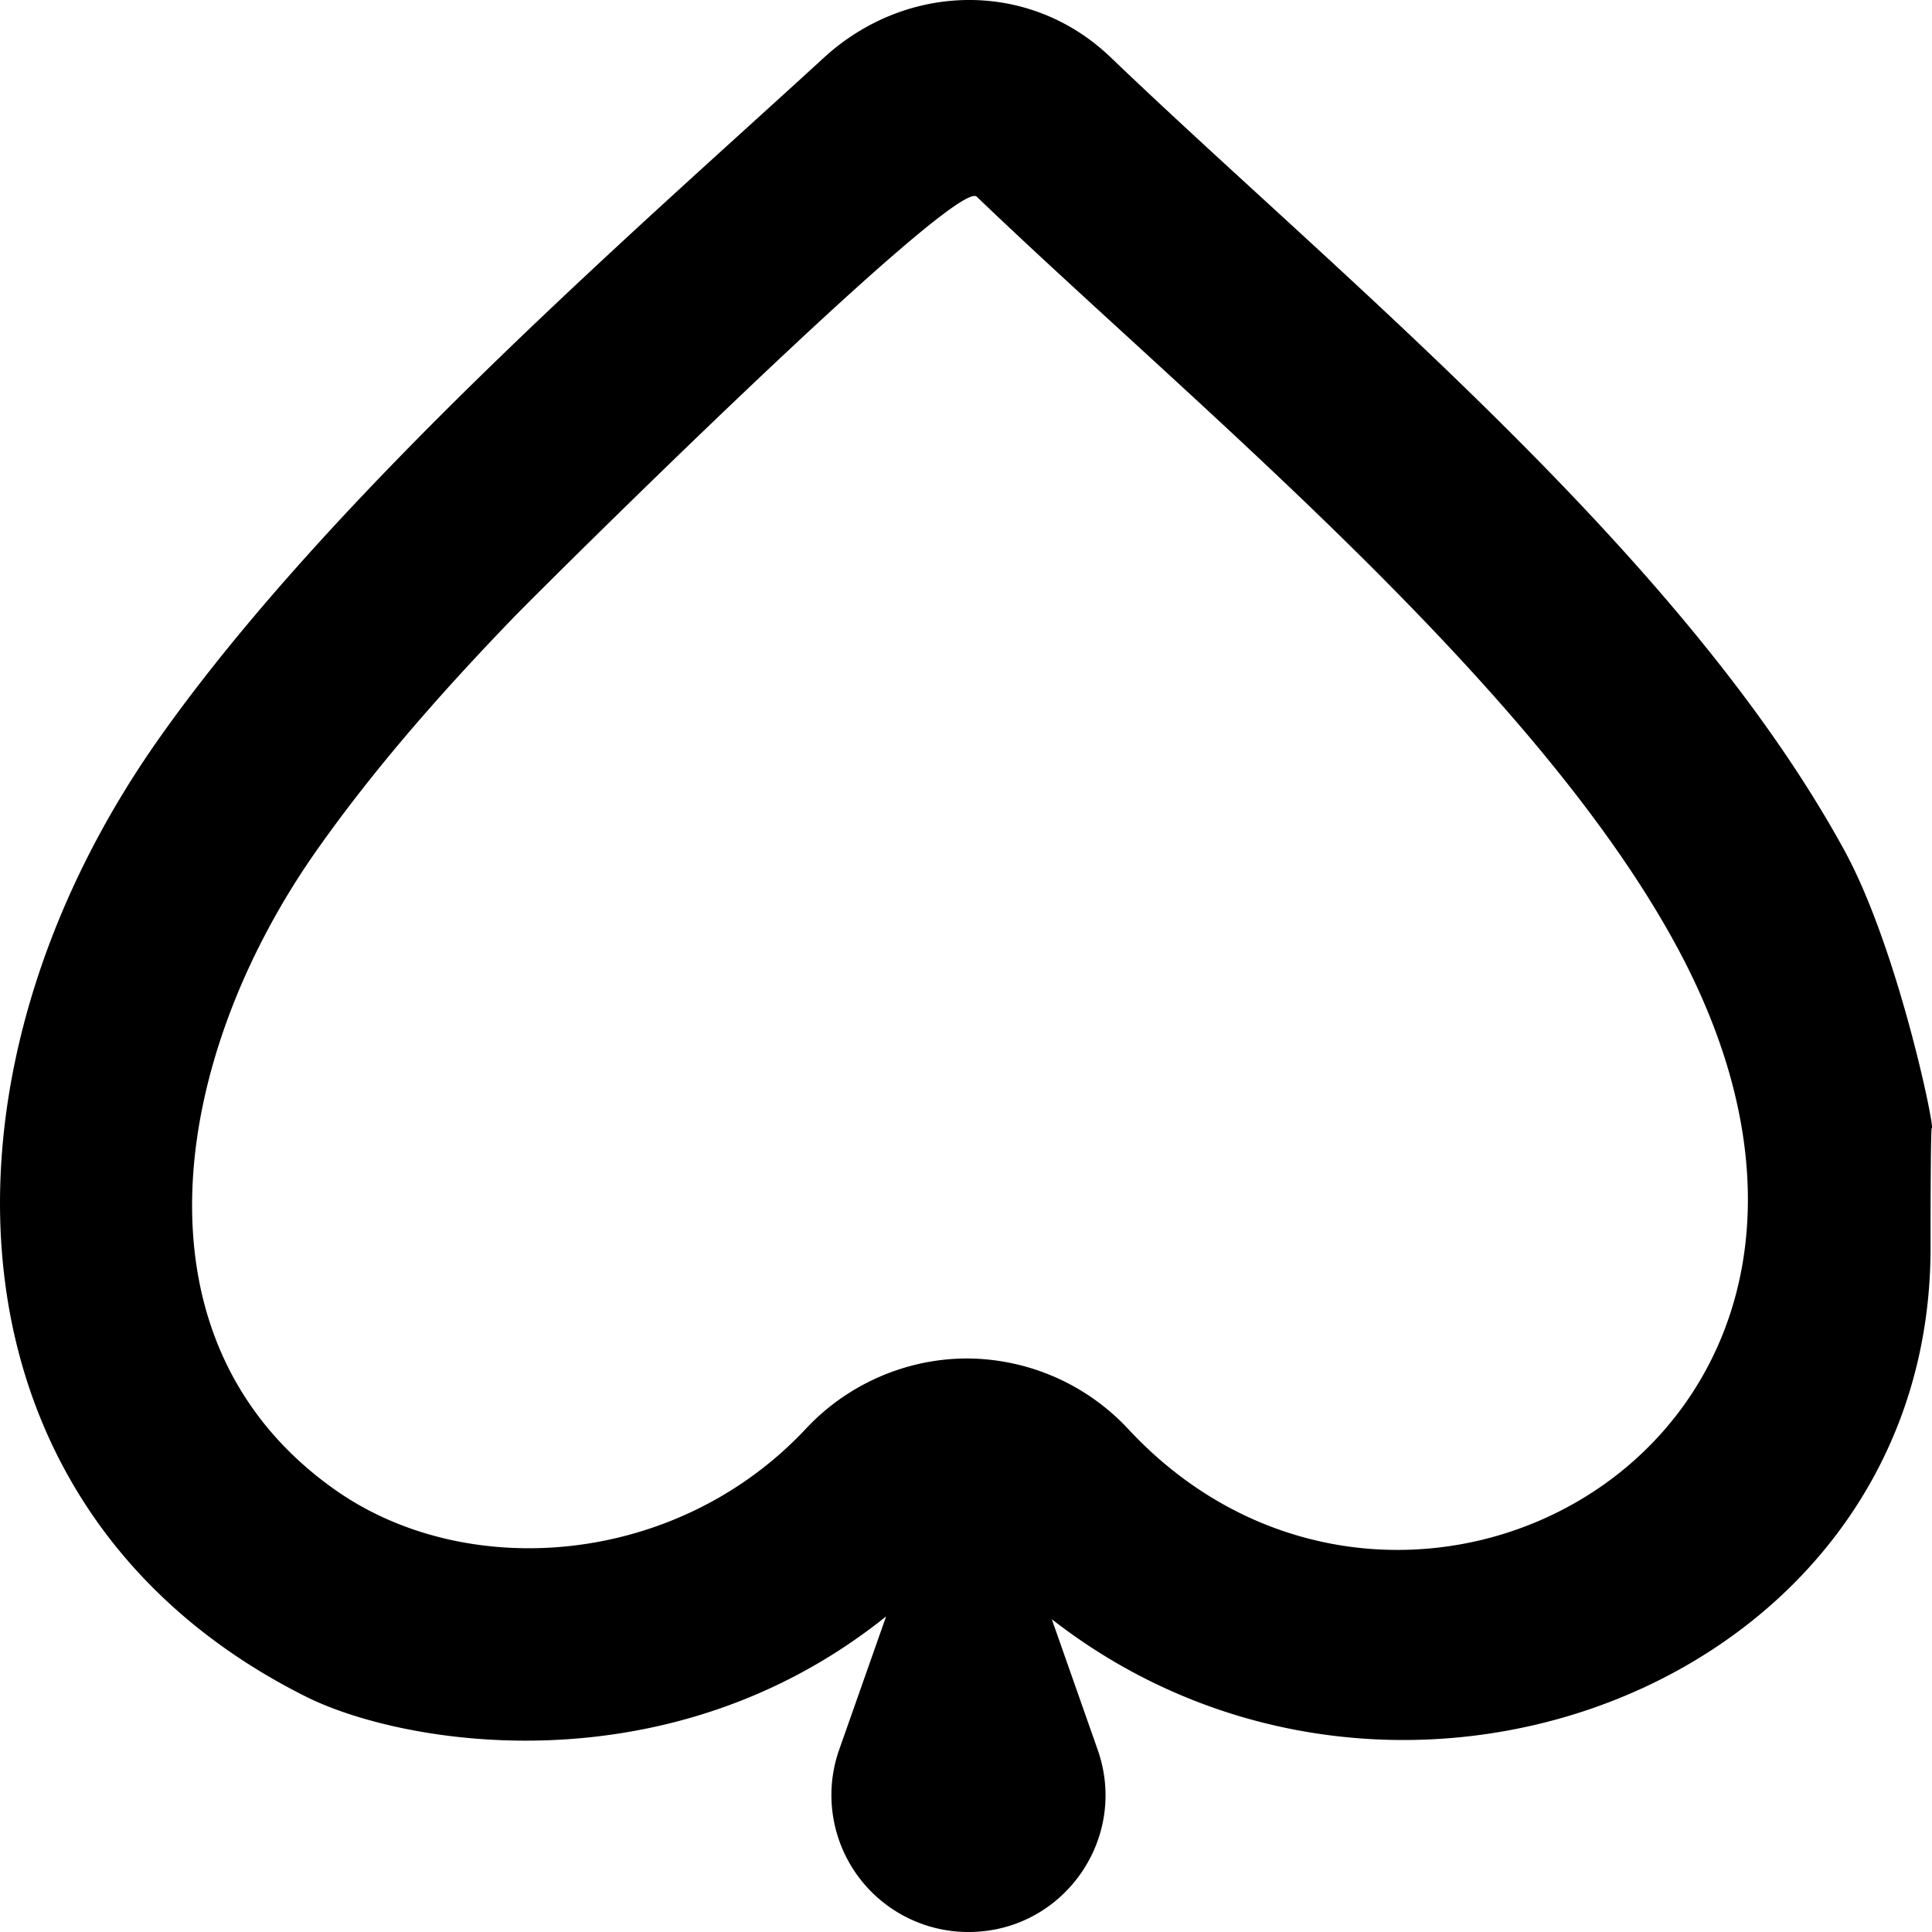<svg width="20" height="20" xmlns="http://www.w3.org/2000/svg"><path d="M11.681 14.795a2.292 2.292 0 0 0-1.67-.732c-.628 0-1.237.265-1.669.728-1.34 1.43-3.51 1.589-4.868.635-2.178-1.53-1.71-4.463-.205-6.61.537-.764 1.194-1.541 2.066-2.443.212-.22 4.557-4.547 4.776-4.337 2.199 2.11 5.723 4.975 7.227 7.726 2.774 5.07-2.765 8.142-5.657 5.033m7.412-5.992c-1.69-3.091-5.242-5.953-7.596-8.21-.84-.805-2.115-.778-2.969.005-1.94 1.779-5.113 4.528-6.898 7.07-2.473 3.524-2.263 7.993 1.536 9.895 1.002.502 3.754.977 6.007-.83l-.486 1.38A1.417 1.417 0 0 0 10.026 20c.978 0 1.661-.965 1.337-1.887l-.475-1.351c3.575 2.787 9.097.658 9.097-3.843 0-1.36.013-1.24.013-1.24.035 0-.352-1.864-.905-2.876" fill="#000" fill-rule="evenodd"/></svg>